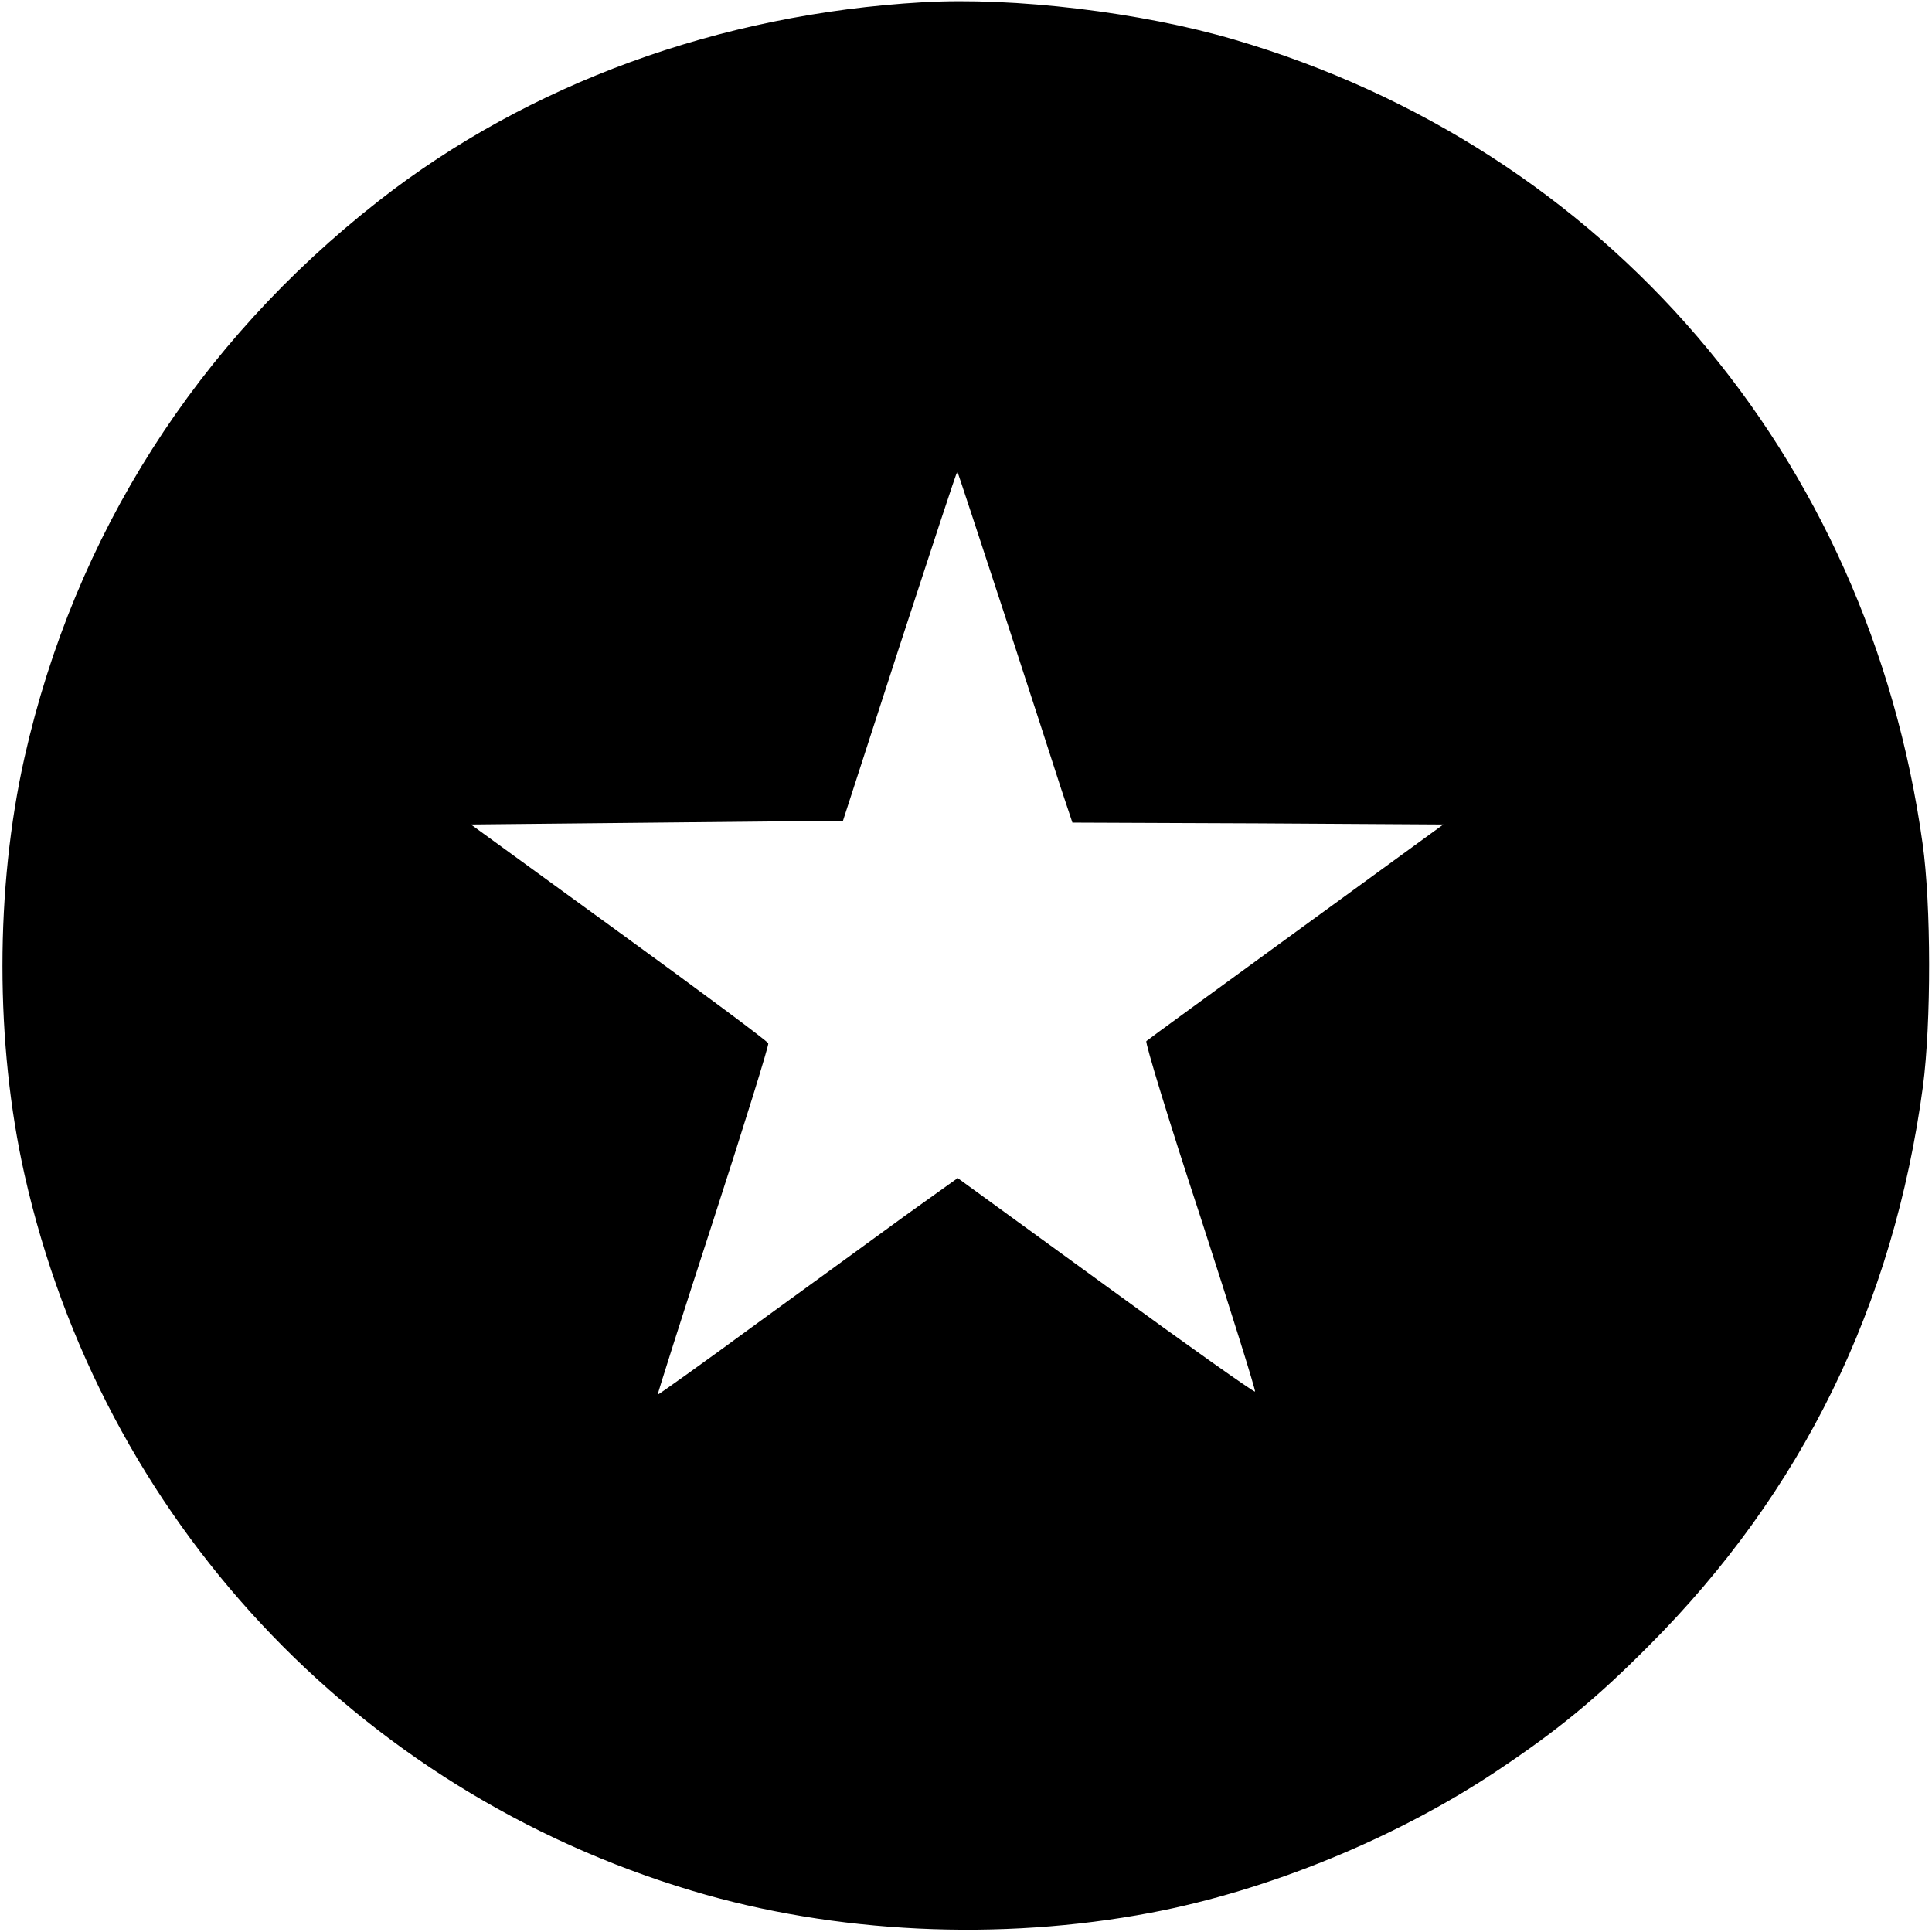 <?xml version="1.0" standalone="no"?>
<!DOCTYPE svg PUBLIC "-//W3C//DTD SVG 20010904//EN"
 "http://www.w3.org/TR/2001/REC-SVG-20010904/DTD/svg10.dtd">
<svg version="1.0" xmlns="http://www.w3.org/2000/svg"
 width="512pt" height="512pt" viewBox="0 0 512 512"
 preserveAspectRatio="xMidYMid meet">

<g transform="translate(0,512) scale(0.1,-0.1)"
fill="#000000" stroke="none">
<path d="M2445 5114 c-539 -31 -1045 -216 -1441 -526 -483 -378 -806 -886
-939 -1475 -78 -347 -78 -759 0 -1106 205 -910 877 -1631 1770 -1898 377 -113
814 -134 1215 -58 311 59 648 197 914 374 161 107 265 192 406 334 406 407
648 901 726 1482 22 167 22 482 -1 644 -143 1028 -839 1841 -1824 2130 -248
73 -584 113 -826 99z m215 -1616 c67 -205 135 -415 151 -465 l31 -93 491 -2
492 -3 -390 -284 c-214 -156 -393 -286 -397 -290 -4 -3 60 -213 143 -465 82
-253 147 -461 145 -464 -3 -2 -181 124 -396 281 l-392 285 -137 -98 c-75 -55
-253 -184 -396 -288 -143 -105 -261 -189 -262 -188 -1 1 65 209 147 461 82
253 148 465 146 470 -2 6 -180 138 -396 295 l-392 285 493 5 493 5 150 463
c83 254 151 462 153 462 1 0 56 -168 123 -372z"/>
</g>
</svg>
